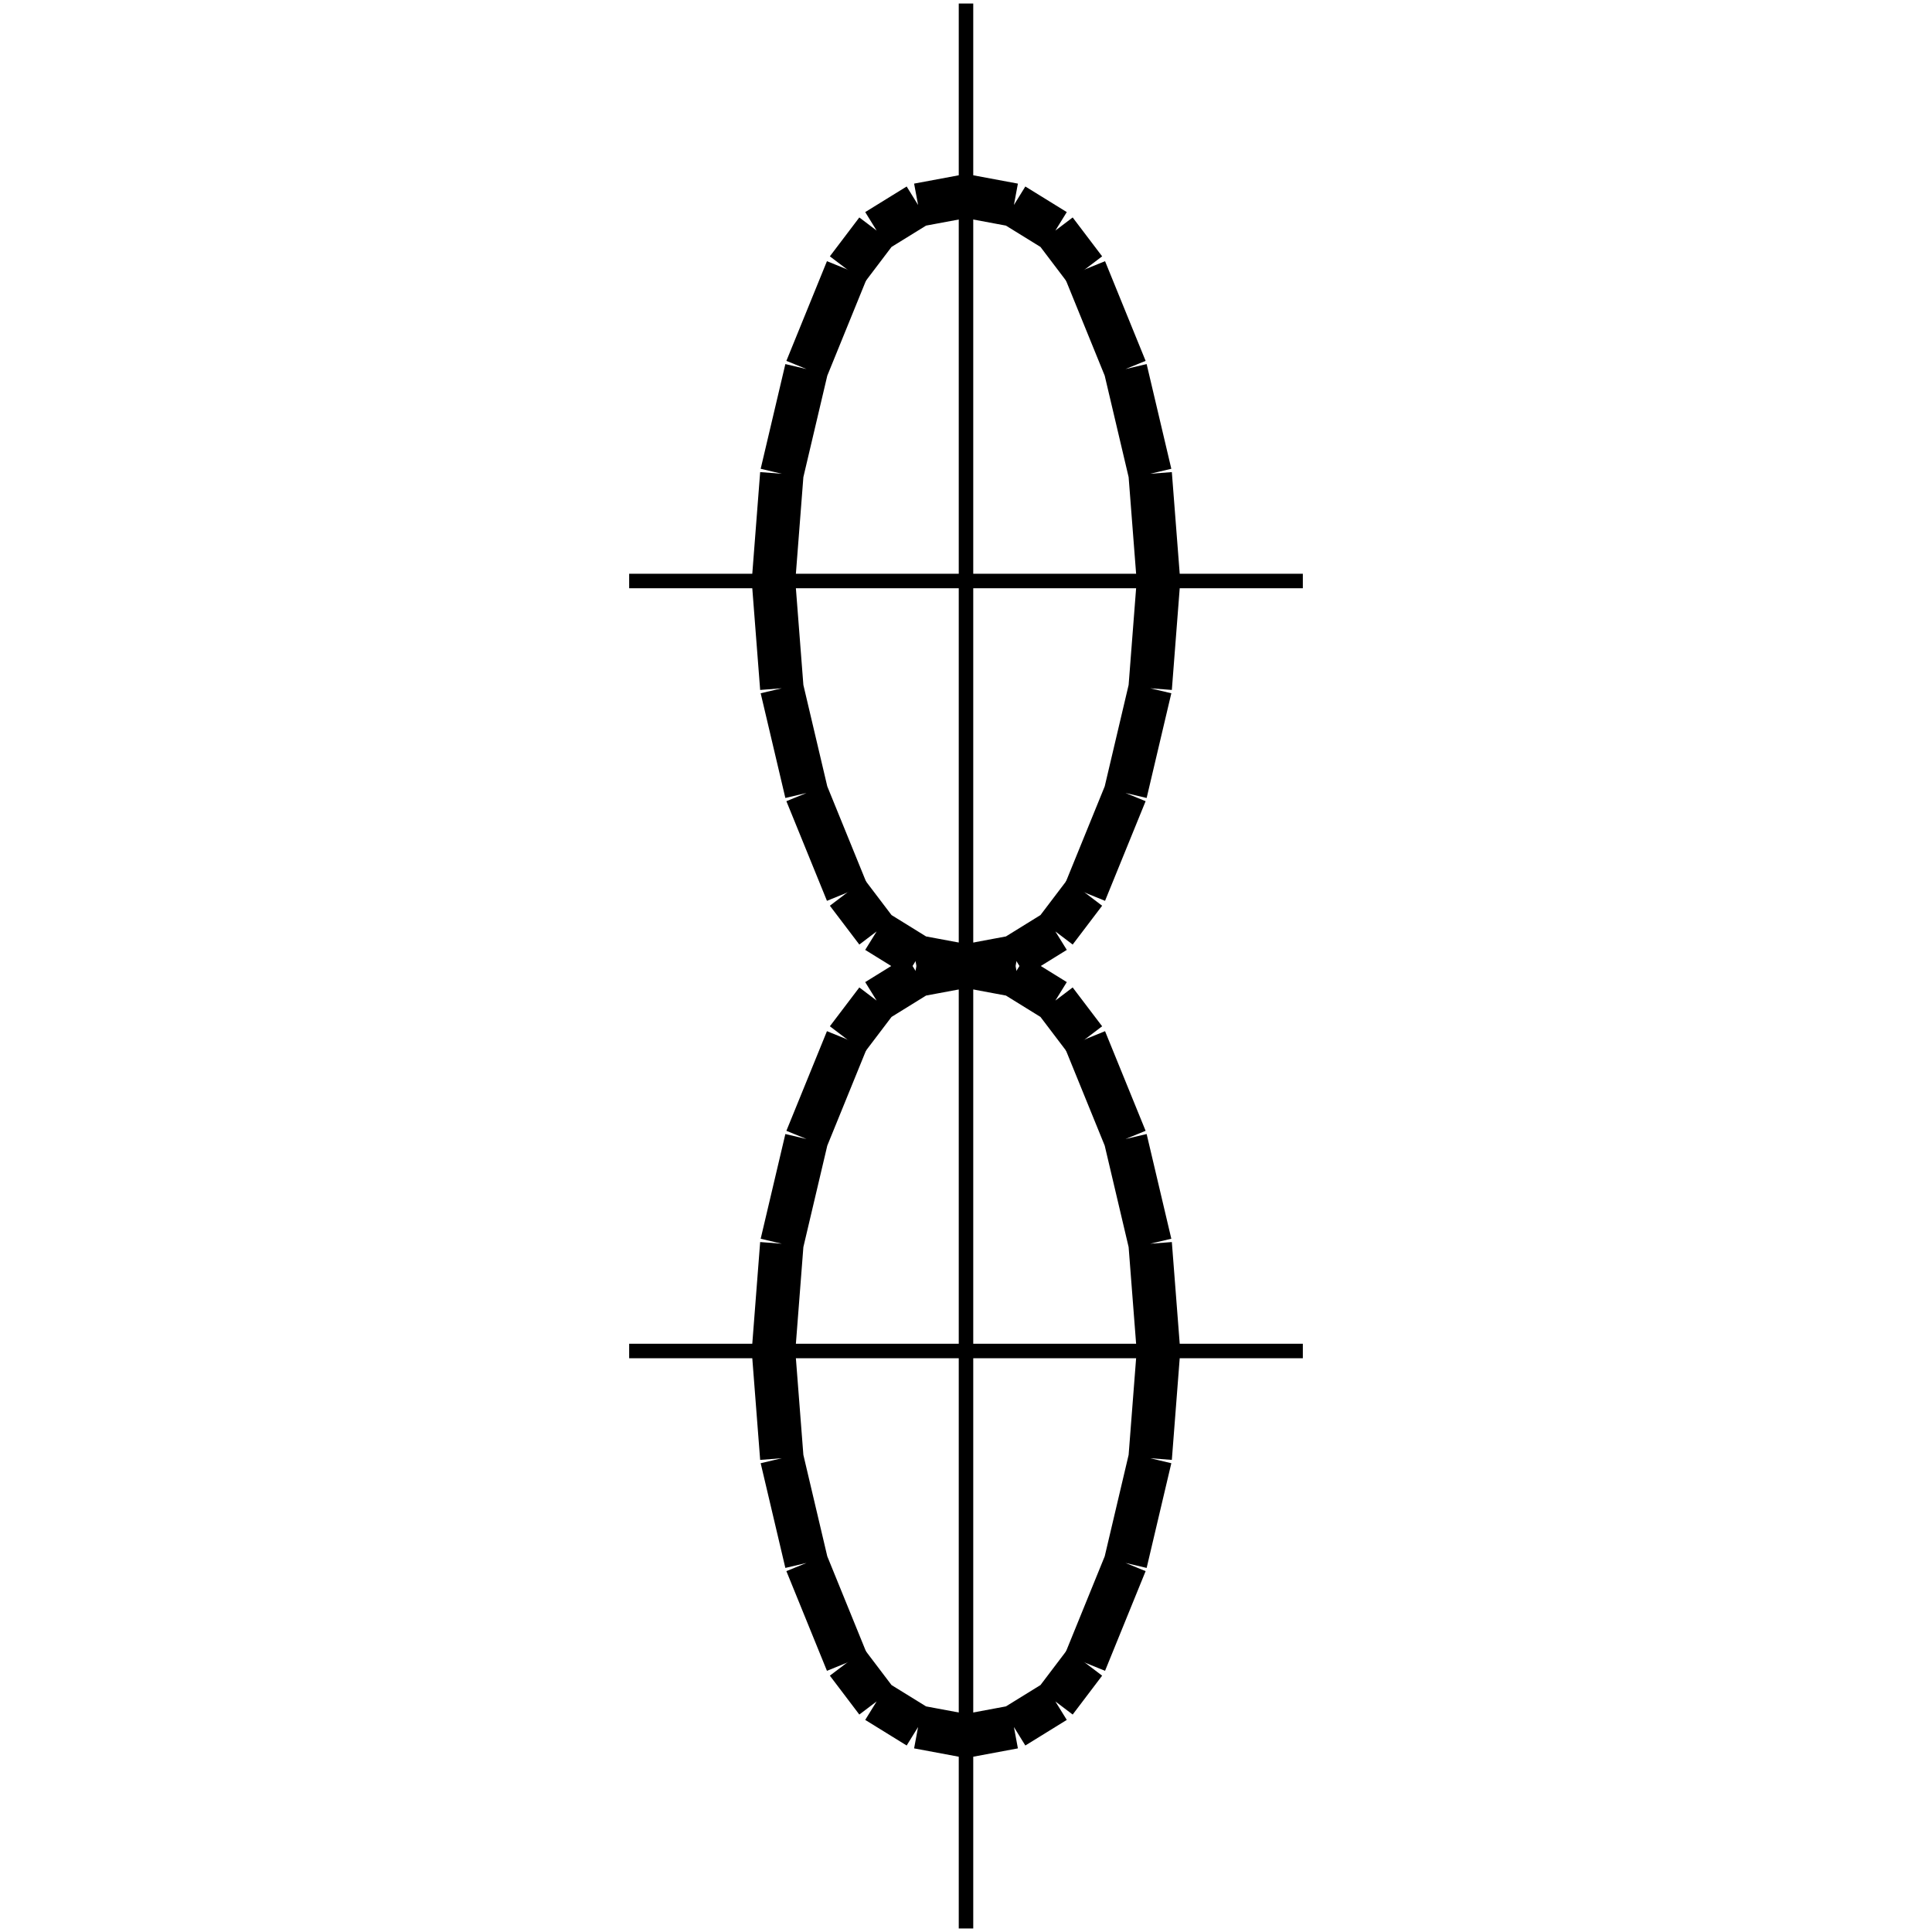 <?xml version="1.0" standalone="no"?><svg xmlns="http://www.w3.org/2000/svg" width="400.000" height="400.000" viewBox="0.0 0.0 400.000 400.000" version="1.1">
  <title>Produce by Acme CAD Converter</title>
  <desc>Produce by Acme CAD Converter</desc>
<g id="0" display="visible">
<g><path d="M200 0.73L200 399.27"
fill="none" stroke="black" stroke-width="3"/>
</g>
<g><path d="M130.26 120.29L269.74 120.29"
fill="none" stroke="black" stroke-width="3"/>
</g>
<g><path d="M130.26 279.71L269.74 279.71"
fill="none" stroke="black" stroke-width="3"/>
</g>
<g><path d="M175.4 344.21L181.5 352.26M181.5 352.26L190.08 357.56M190.08 357.56L200 359.41M200 359.41L209.92 357.56M209.92 357.56L218.5 352.26M218.5 352.26L224.6 344.21"
fill="none" stroke="black" stroke-width="9"/>
</g>
<g><path d="M175.38 215.19L166.98 235.82M166.98 235.82L161.87 257.5M161.87 257.5L160.15 279.71M160.15 279.71L161.87 301.91M161.87 301.91L166.98 323.59M166.98 323.59L175.38 344.23"
fill="none" stroke="black" stroke-width="9"/>
</g>
<g><path d="M224.6 215.2L218.5 207.16M218.5 207.16L209.92 201.85M209.92 201.85L200 200M200 200L190.08 201.85M190.08 201.85L181.5 207.16M181.5 207.16L175.4 215.2"
fill="none" stroke="black" stroke-width="9"/>
</g>
<g><path d="M224.62 344.23L233.02 323.59M233.02 323.59L238.13 301.91M238.13 301.91L239.85 279.71M239.85 279.71L238.13 257.5M238.13 257.5L233.02 235.82M233.02 235.82L224.62 215.19"
fill="none" stroke="black" stroke-width="9"/>
</g>
<g><path d="M175.4 184.8L181.5 192.84M181.5 192.84L190.08 198.15M190.08 198.15L200 200M200 200L209.92 198.15M209.92 198.15L218.5 192.84M218.5 192.84L224.6 184.8"
fill="none" stroke="black" stroke-width="9"/>
</g>
<g><path d="M175.38 55.77L166.98 76.41M166.98 76.41L161.87 98.09M161.87 98.09L160.15 120.29M160.15 120.29L161.87 142.5M161.87 142.5L166.98 164.18M166.98 164.18L175.38 184.81"
fill="none" stroke="black" stroke-width="9"/>
</g>
<g><path d="M224.6 55.79L218.5 47.74M218.5 47.74L209.92 42.44M209.92 42.44L200 40.59M200 40.59L190.08 42.44M190.08 42.44L181.5 47.74M181.5 47.74L175.4 55.79"
fill="none" stroke="black" stroke-width="9"/>
</g>
<g><path d="M224.62 184.81L233.02 164.18M233.02 164.18L238.13 142.5M238.13 142.5L239.85 120.29M239.85 120.29L238.13 98.09M238.13 98.09L233.02 76.41M233.02 76.41L224.62 55.77"
fill="none" stroke="black" stroke-width="9"/>
</g>
</g>
</svg>
